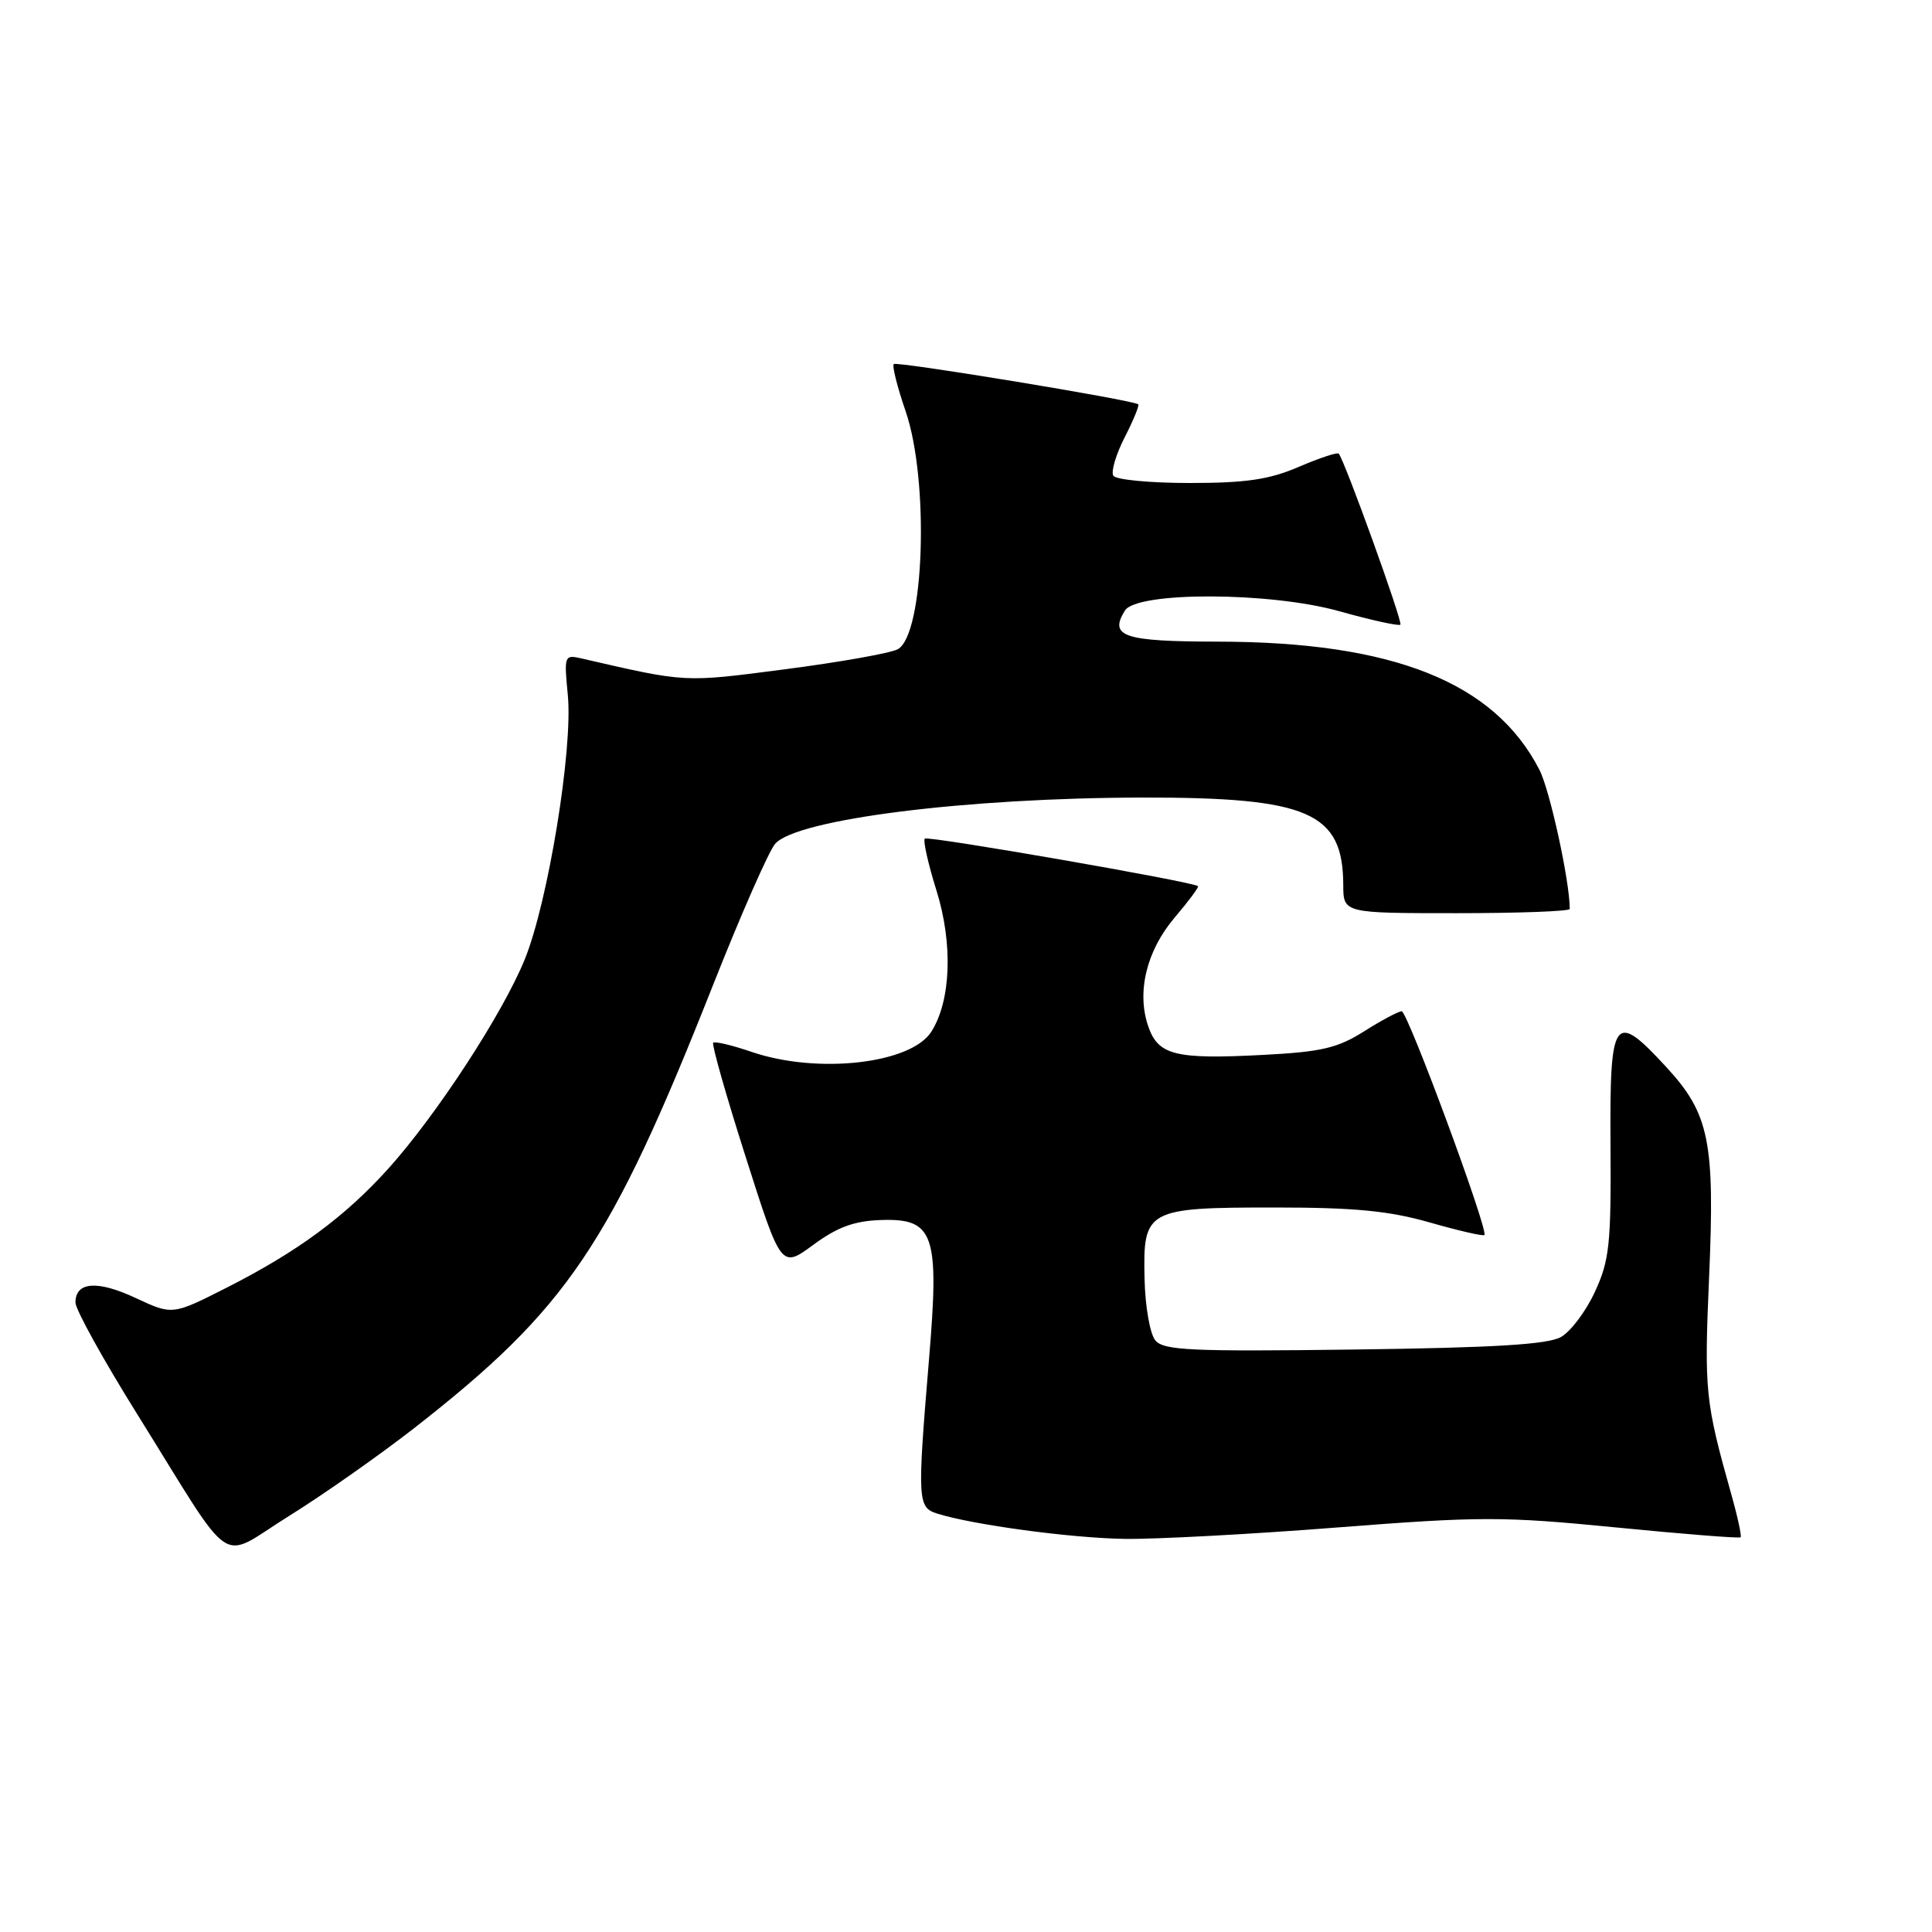 <?xml version="1.0" encoding="UTF-8" standalone="no"?>
<!DOCTYPE svg PUBLIC "-//W3C//DTD SVG 1.1//EN" "http://www.w3.org/Graphics/SVG/1.1/DTD/svg11.dtd" >
<svg xmlns="http://www.w3.org/2000/svg" xmlns:xlink="http://www.w3.org/1999/xlink" version="1.1" viewBox="0 0 256 256">
 <g >
 <path fill="currentColor"
d=" M 54.85 189.26 C 75.23 173.34 80.84 165.03 94.49 130.50 C 98.19 121.15 101.89 112.73 102.72 111.80 C 105.61 108.53 128.13 105.71 151.50 105.68 C 173.40 105.66 177.95 107.64 177.99 117.25 C 178.00 121.00 178.00 121.00 193.00 121.00 C 201.25 121.00 208.00 120.75 208.00 120.44 C 208.00 116.77 205.37 104.70 203.98 102.00 C 198.01 90.39 184.60 85.05 161.36 85.02 C 148.87 85.00 146.93 84.35 149.05 80.91 C 150.62 78.37 168.29 78.41 177.46 80.99 C 181.70 82.18 185.35 82.98 185.56 82.77 C 185.90 82.43 178.20 61.08 177.39 60.11 C 177.21 59.90 174.83 60.69 172.10 61.86 C 168.18 63.55 165.11 64.00 157.62 64.00 C 152.40 64.00 147.85 63.57 147.52 63.03 C 147.19 62.50 147.87 60.21 149.03 57.94 C 150.19 55.67 151.00 53.70 150.82 53.57 C 150.05 52.99 118.81 47.85 118.43 48.24 C 118.19 48.48 118.90 51.29 120.00 54.49 C 123.16 63.69 122.48 84.14 118.95 86.03 C 117.98 86.55 111.27 87.74 104.04 88.68 C 90.51 90.44 91.06 90.47 77.11 87.26 C 74.77 86.72 74.73 86.83 75.24 92.11 C 75.93 99.27 72.63 119.48 69.53 127.13 C 66.61 134.30 57.89 147.68 51.49 154.81 C 45.75 161.19 39.45 165.84 30.12 170.58 C 22.85 174.27 22.85 174.27 18.00 172.00 C 12.89 169.61 10.00 169.83 10.00 172.60 C 10.00 173.51 13.68 180.17 18.18 187.38 C 31.35 208.51 28.78 206.78 38.26 200.90 C 42.75 198.11 50.21 192.87 54.85 189.26 Z  M 177.17 202.40 C 196.15 200.92 199.16 200.92 214.09 202.39 C 223.03 203.27 230.48 203.86 230.64 203.70 C 230.80 203.54 230.24 200.95 229.39 197.95 C 225.95 185.69 225.81 184.37 226.46 169.33 C 227.25 151.26 226.50 147.59 220.81 141.41 C 213.84 133.85 213.29 134.63 213.40 151.75 C 213.49 164.87 213.26 167.01 211.34 171.16 C 210.16 173.73 208.13 176.43 206.84 177.16 C 205.11 178.15 198.01 178.58 179.43 178.82 C 157.83 179.10 154.19 178.94 153.09 177.61 C 152.38 176.76 151.74 173.12 151.66 169.46 C 151.44 160.25 151.89 160.00 168.94 160.00 C 179.47 160.00 184.06 160.44 189.44 161.98 C 193.25 163.07 196.51 163.82 196.69 163.65 C 197.26 163.07 186.52 134.00 185.73 134.00 C 185.31 134.00 183.07 135.19 180.76 136.65 C 177.23 138.88 175.10 139.38 167.37 139.78 C 155.76 140.39 153.48 139.83 152.16 136.03 C 150.58 131.49 151.91 125.98 155.65 121.58 C 157.49 119.42 158.88 117.55 158.74 117.42 C 158.13 116.84 122.95 110.72 122.54 111.12 C 122.29 111.38 122.99 114.49 124.10 118.04 C 126.29 125.08 126.01 132.60 123.41 136.70 C 120.71 140.96 108.34 142.36 99.62 139.39 C 97.02 138.50 94.72 137.95 94.50 138.17 C 94.29 138.38 96.22 145.20 98.81 153.31 C 103.51 168.07 103.51 168.07 107.76 164.95 C 110.95 162.60 113.18 161.78 116.71 161.66 C 123.79 161.42 124.50 163.48 123.09 180.22 C 121.54 198.79 121.59 199.74 124.16 200.55 C 128.85 202.04 141.88 203.80 149.00 203.91 C 153.12 203.97 165.80 203.29 177.17 202.40 Z "/>
</g>
</svg>
